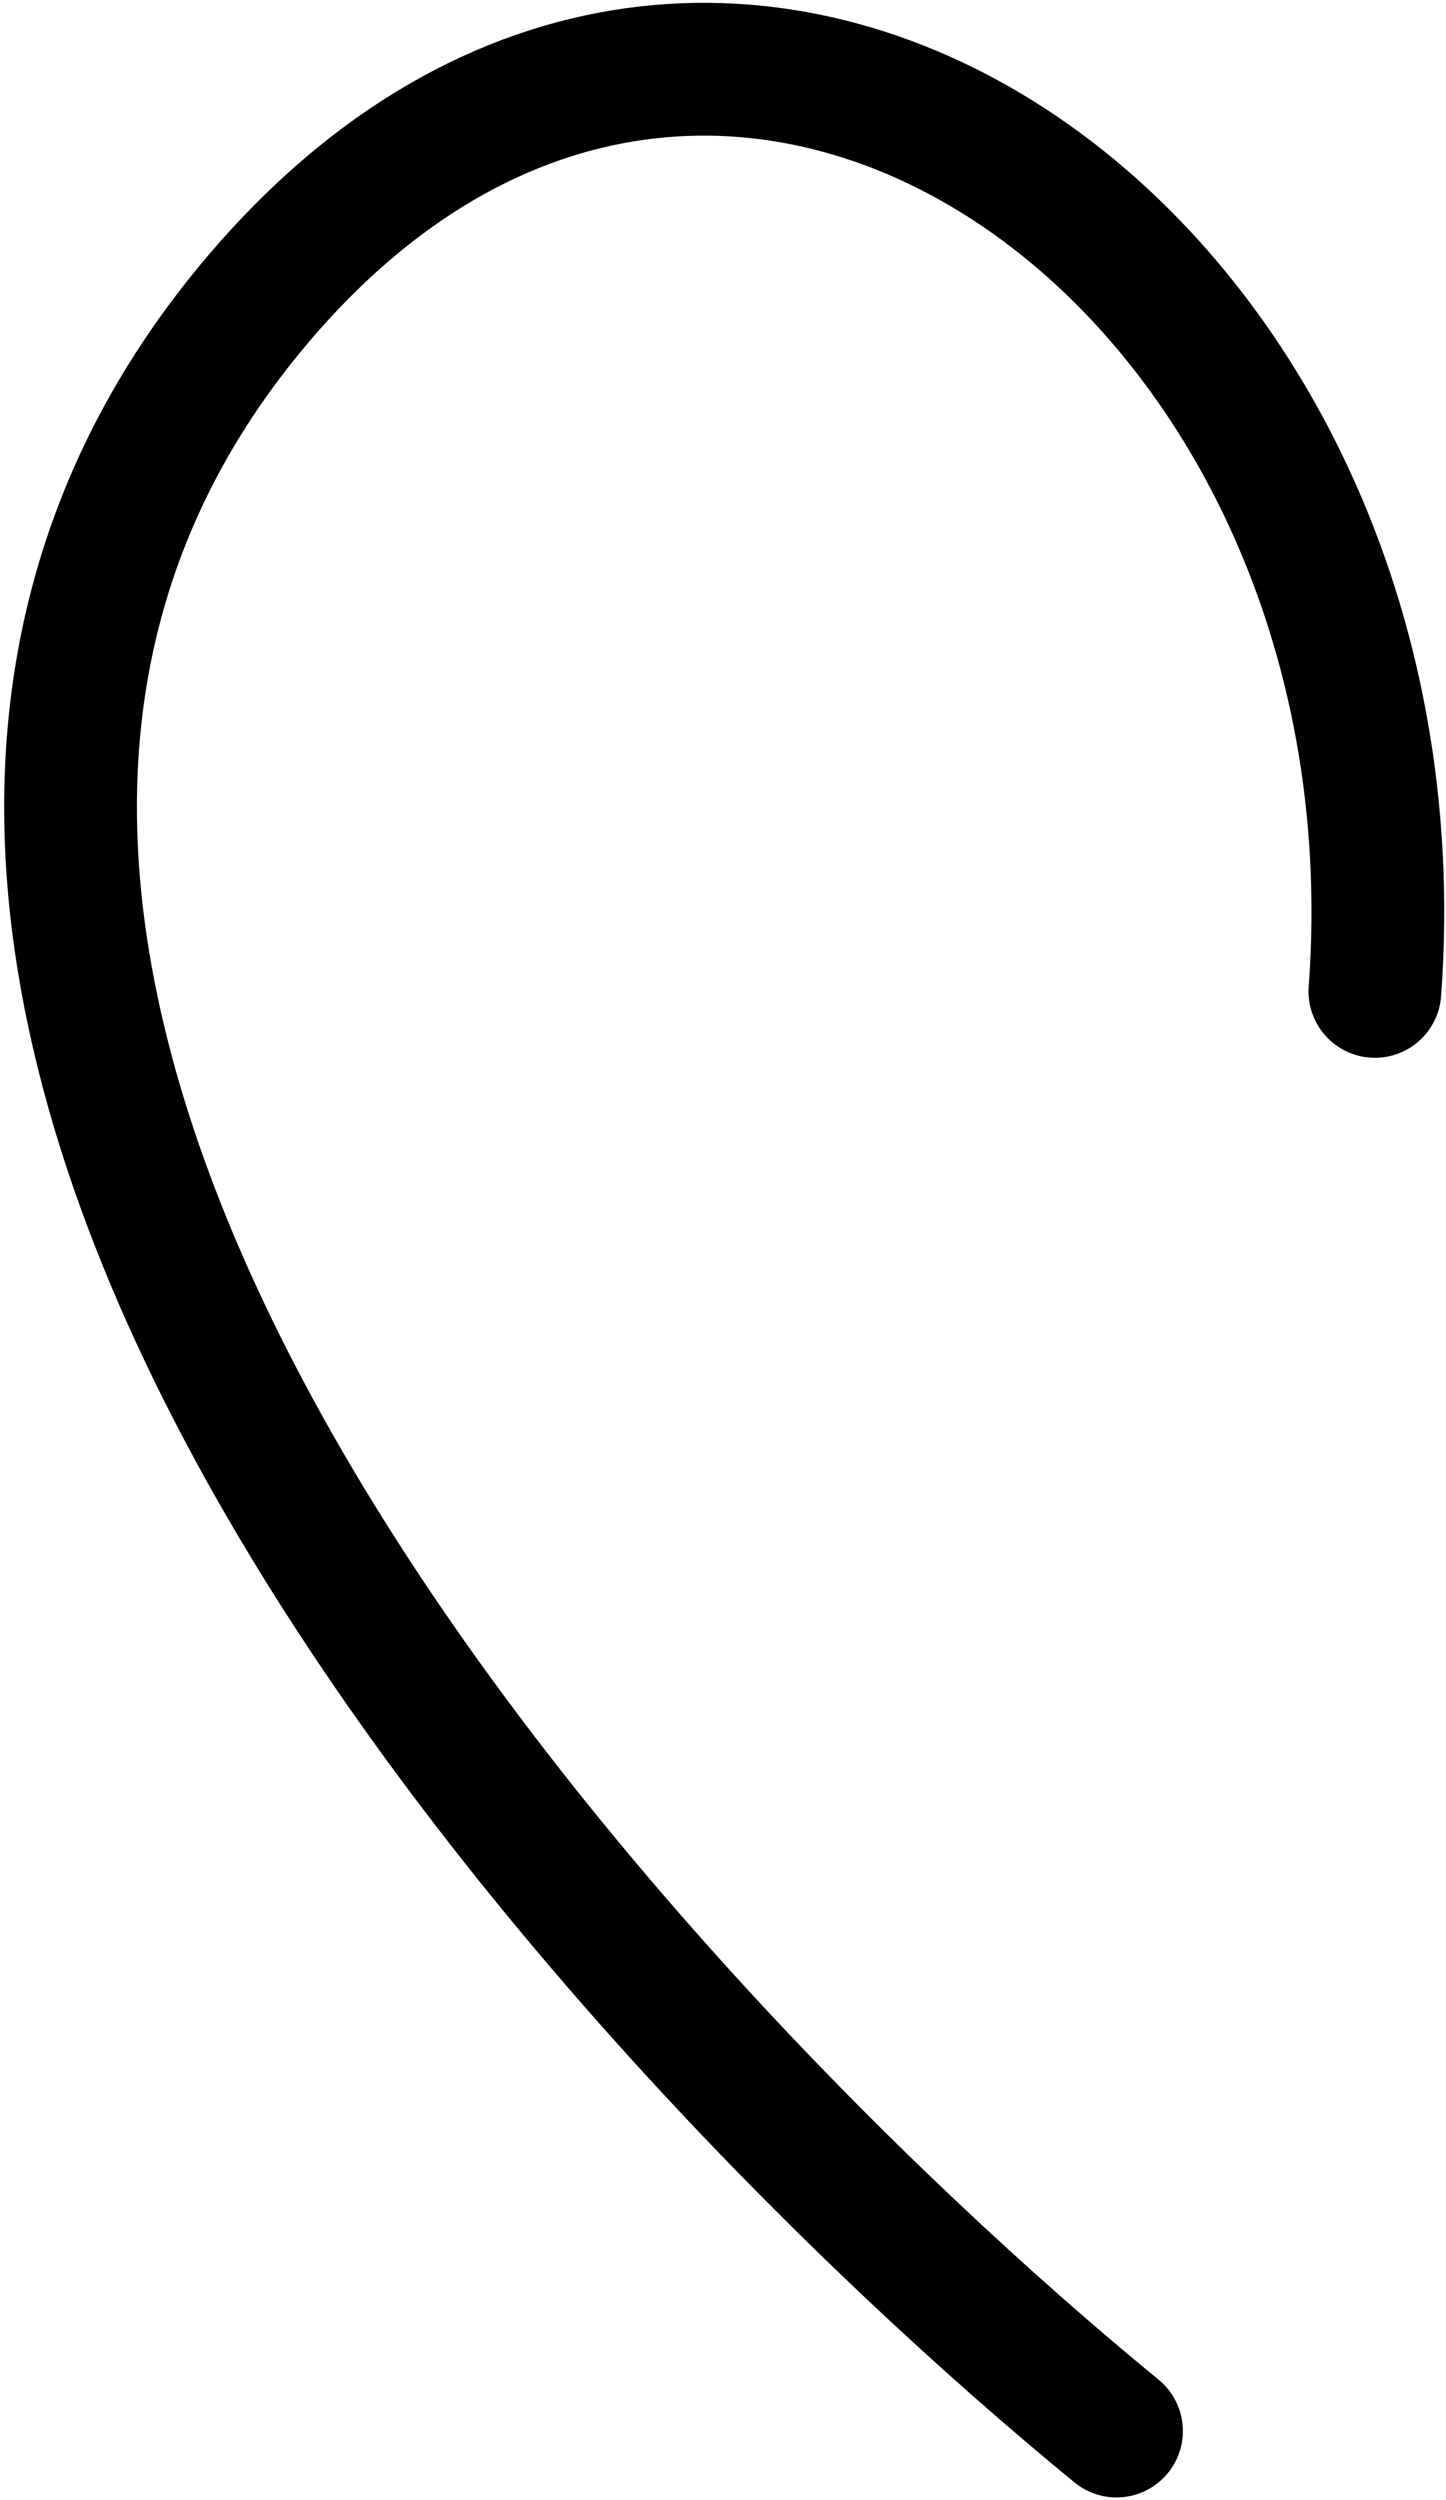<svg width="305" height="527" viewBox="0 0 305 527" fill="none" xmlns="http://www.w3.org/2000/svg">
<path d="M290 209C301.5 54 152.004 -51.802 54.5 63C-69.5 209 127.5 424 235.5 512.5" stroke="black" stroke-width="28" stroke-linecap="round"/>
</svg>
